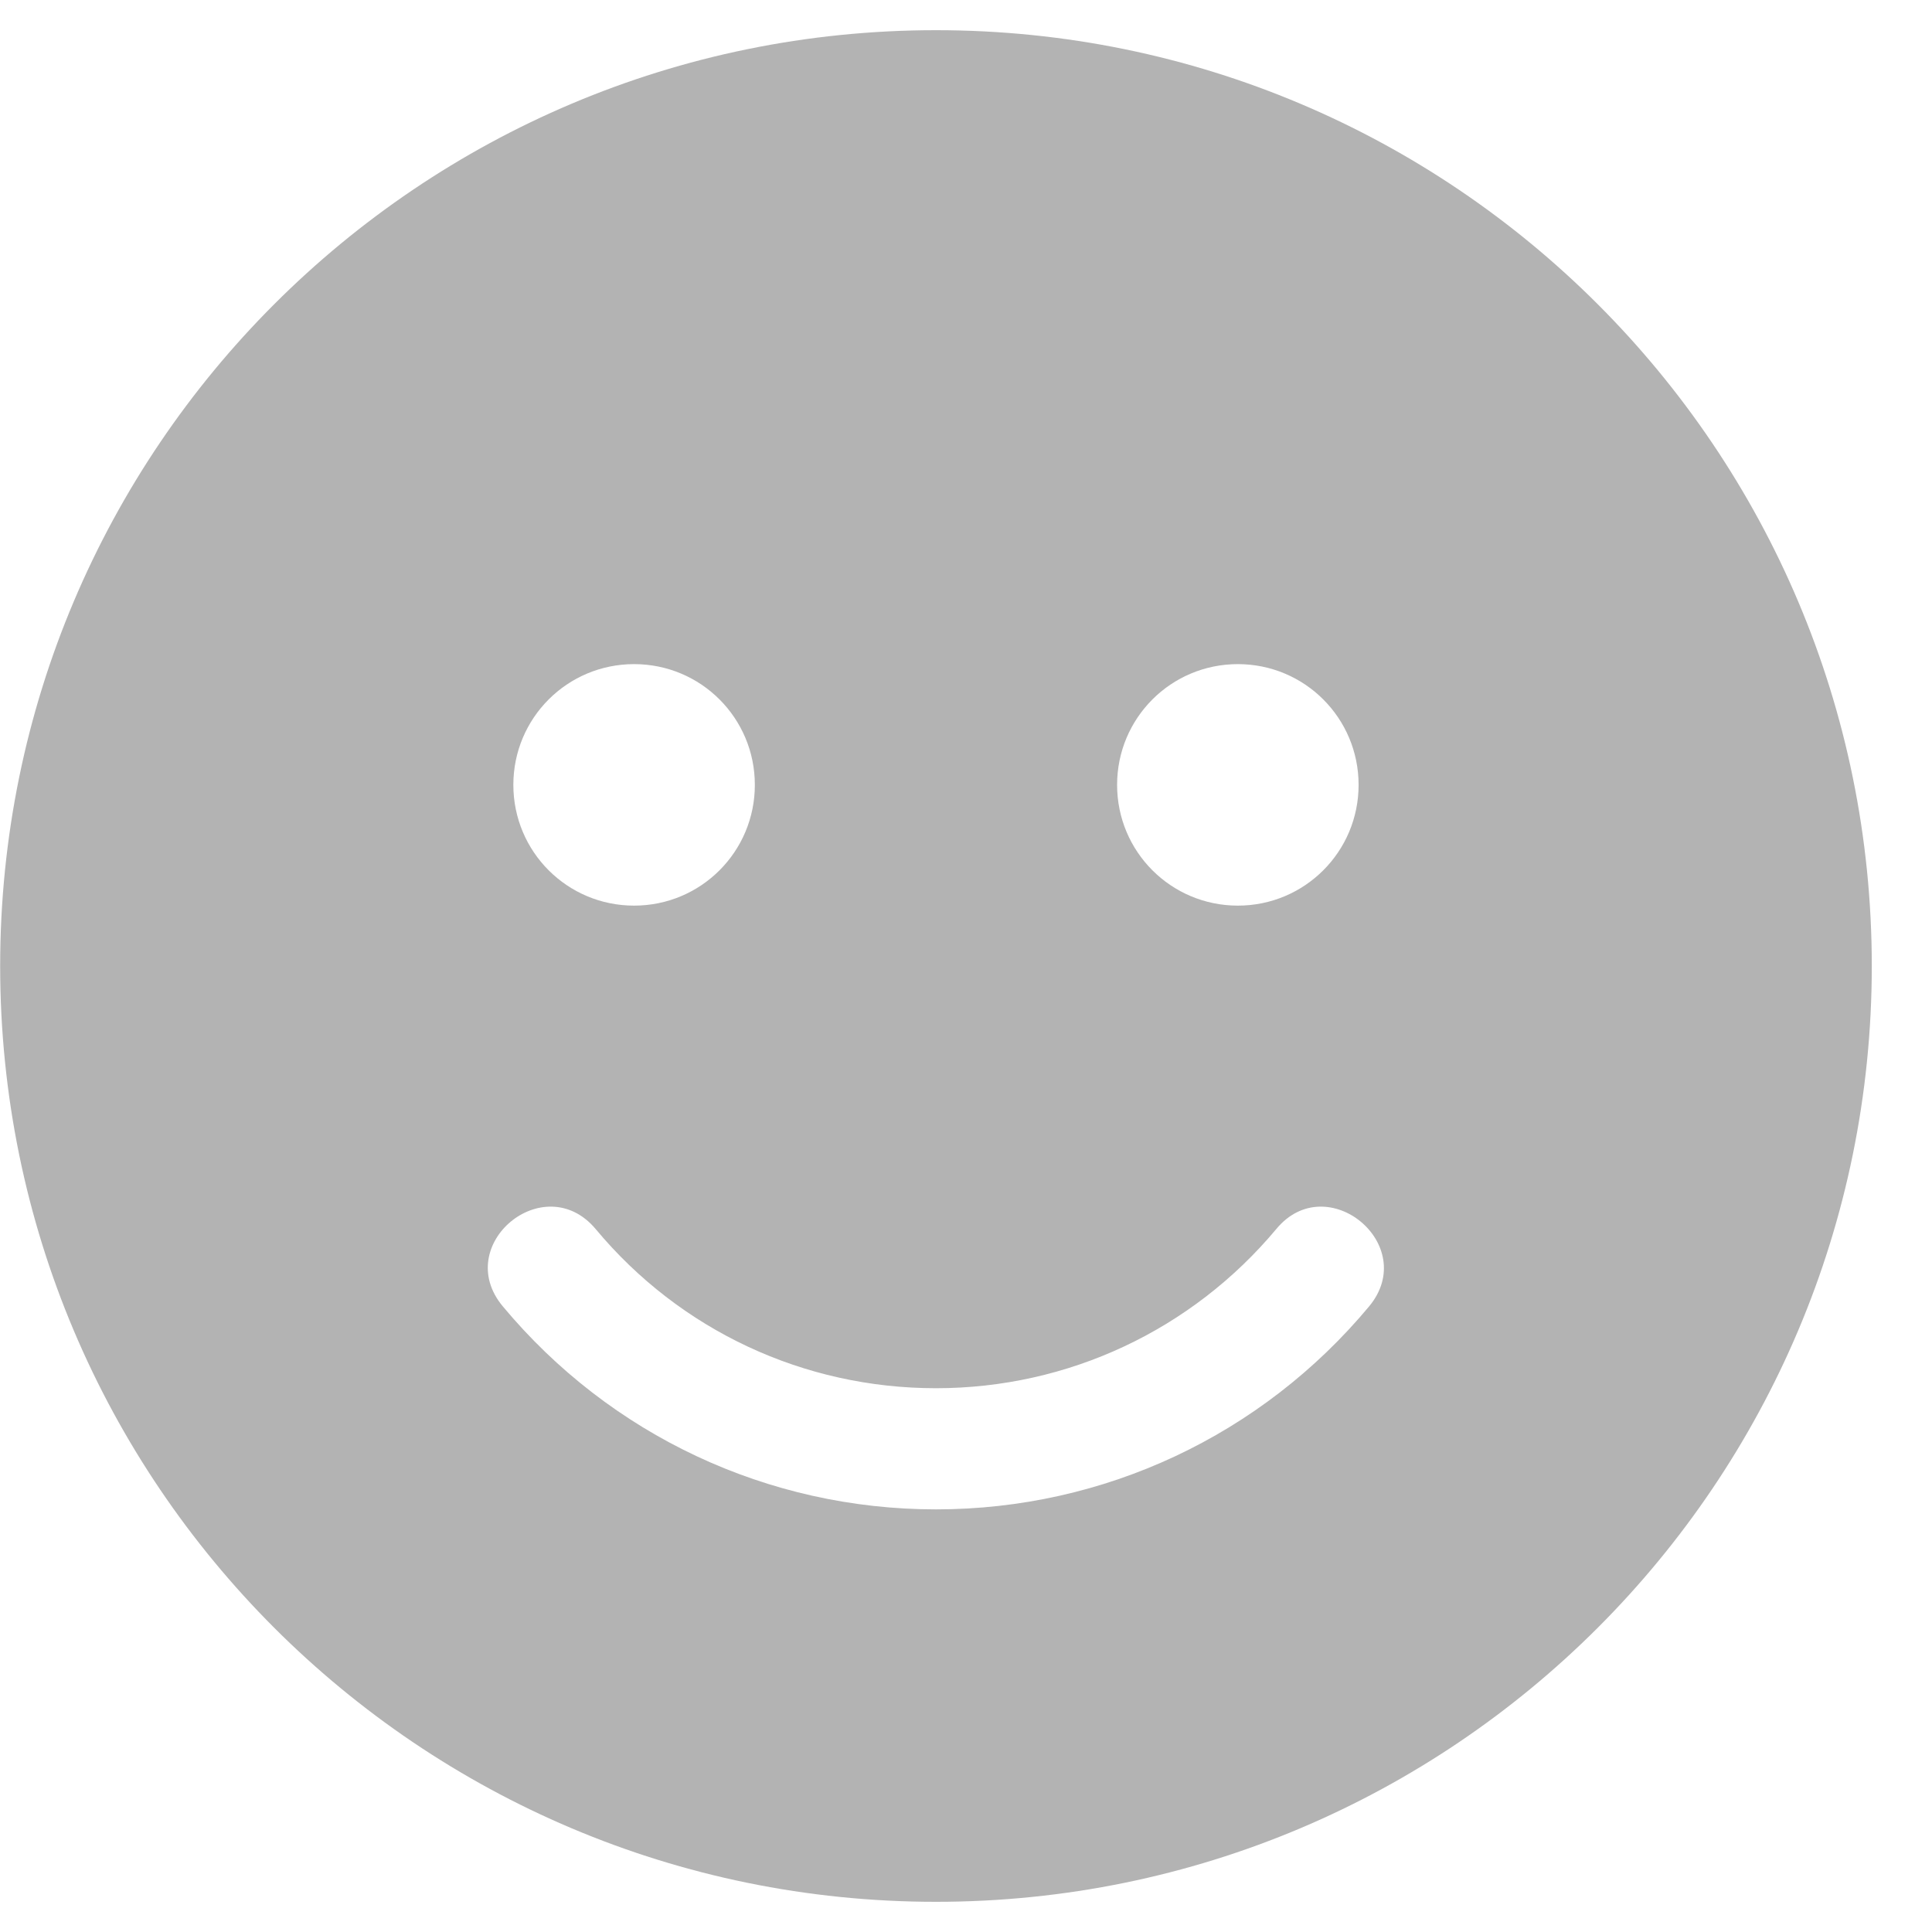 <svg width="24" height="24" viewBox="0 0 24 24" fill="none" xmlns="http://www.w3.org/2000/svg">
<g clip-path="url(#clip0_591_272)">
<path d="M11.627 0.375C5.205 0.375 0.002 5.578 0.002 12C0.002 18.422 5.205 23.625 11.627 23.625C18.049 23.625 23.252 18.422 23.252 12C23.252 5.578 18.049 0.375 11.627 0.375ZM15.377 8.25C16.207 8.25 16.877 8.92 16.877 9.75C16.877 10.58 16.207 11.25 15.377 11.25C14.547 11.25 13.877 10.58 13.877 9.75C13.877 8.92 14.547 8.25 15.377 8.25ZM7.877 8.25C8.707 8.25 9.377 8.92 9.377 9.75C9.377 10.58 8.707 11.25 7.877 11.25C7.047 11.25 6.377 10.58 6.377 9.75C6.377 8.92 7.047 8.25 7.877 8.25ZM17.008 16.228C15.672 17.831 13.713 18.75 11.627 18.75C9.541 18.75 7.582 17.831 6.246 16.228C5.608 15.464 6.761 14.508 7.399 15.267C8.449 16.528 9.986 17.245 11.627 17.245C13.268 17.245 14.805 16.523 15.855 15.267C16.483 14.508 17.641 15.464 17.008 16.228Z" fill="#B3B3B3"/>
</g>
<defs>
<clipPath id="clip0_591_272">
<rect width="23.253" height="24" fill="white"/>
</clipPath>
</defs>
</svg>
